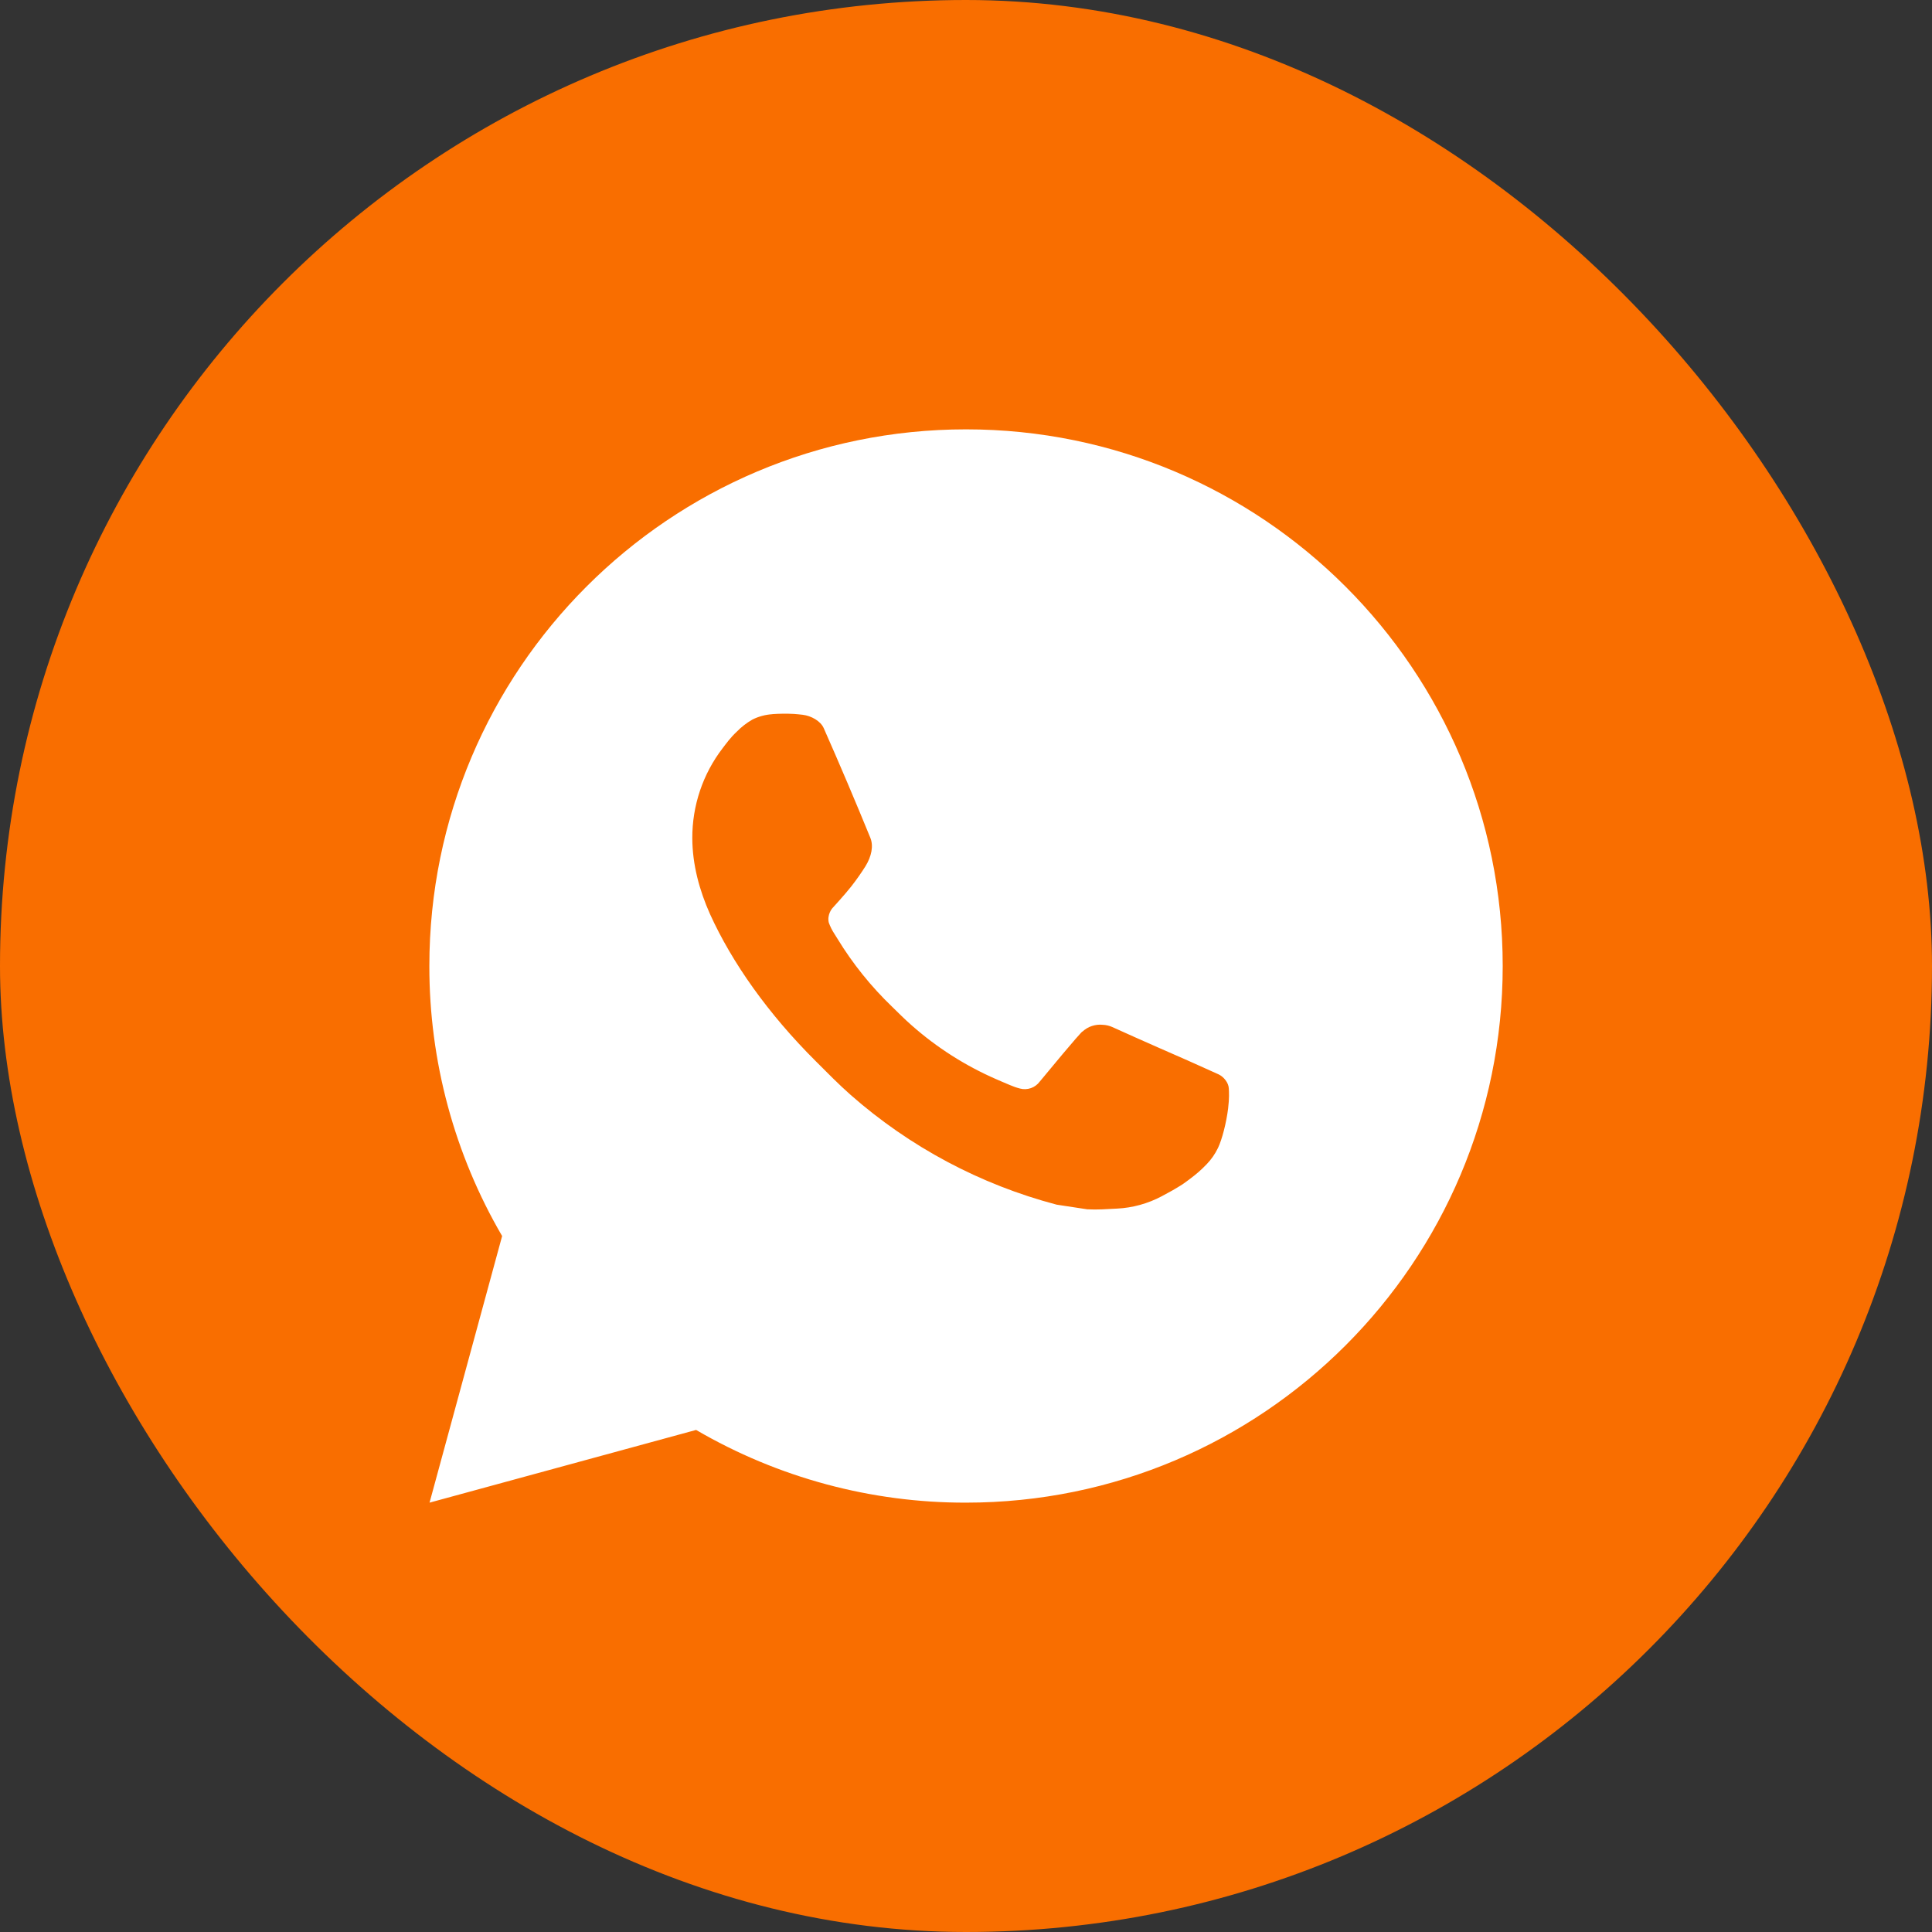 <svg width="30" height="30" viewBox="0 0 30 30" fill="none" xmlns="http://www.w3.org/2000/svg">
<rect x="0" y="0" width="30" height="30" fill="#333333" stroke="none"/>
<rect width="30" height="30" rx="15" fill="#F96E00"/>
<path d="M6.67 23.333L7.797 19.193C7.055 17.921 6.665 16.473 6.667 15C6.667 10.398 10.398 6.667 15 6.667C19.603 6.667 23.334 10.398 23.334 15C23.334 19.602 19.603 23.333 15 23.333C13.528 23.336 12.081 22.946 10.809 22.204L6.67 23.333ZM11.993 11.09C11.885 11.097 11.78 11.125 11.684 11.173C11.593 11.225 11.511 11.289 11.439 11.363C11.339 11.457 11.282 11.539 11.221 11.618C10.913 12.019 10.748 12.511 10.75 13.017C10.752 13.425 10.859 13.822 11.025 14.194C11.366 14.946 11.927 15.742 12.668 16.479C12.846 16.657 13.02 16.835 13.208 17.001C14.127 17.81 15.223 18.394 16.408 18.706L16.882 18.778C17.036 18.787 17.19 18.775 17.345 18.767C17.588 18.755 17.825 18.689 18.04 18.575C18.178 18.502 18.243 18.465 18.359 18.392C18.359 18.392 18.395 18.368 18.463 18.317C18.575 18.233 18.645 18.174 18.738 18.077C18.807 18.005 18.867 17.921 18.913 17.825C18.978 17.689 19.043 17.43 19.07 17.214C19.09 17.049 19.084 16.959 19.081 16.903C19.078 16.814 19.004 16.722 18.923 16.683L18.438 16.465C18.438 16.465 17.713 16.149 17.27 15.947C17.224 15.927 17.174 15.915 17.123 15.913C17.066 15.907 17.008 15.914 16.954 15.932C16.899 15.95 16.85 15.98 16.808 16.019V16.017C16.804 16.017 16.748 16.065 16.145 16.795C16.111 16.841 16.063 16.877 16.009 16.896C15.954 16.915 15.895 16.918 15.839 16.903C15.784 16.889 15.731 16.87 15.68 16.848C15.576 16.805 15.54 16.788 15.47 16.758L15.465 16.756C14.989 16.548 14.547 16.267 14.157 15.922C14.052 15.831 13.954 15.731 13.854 15.634C13.527 15.32 13.241 14.965 13.005 14.578L12.955 14.498C12.92 14.445 12.892 14.388 12.87 14.328C12.839 14.205 12.921 14.107 12.921 14.107C12.921 14.107 13.124 13.885 13.218 13.765C13.296 13.665 13.369 13.562 13.437 13.454C13.535 13.296 13.566 13.133 13.514 13.008C13.281 12.438 13.04 11.87 12.791 11.307C12.742 11.195 12.596 11.115 12.464 11.099C12.419 11.094 12.374 11.089 12.329 11.086C12.217 11.08 12.105 11.081 11.993 11.089V11.09Z" fill="white"/>
</svg>

